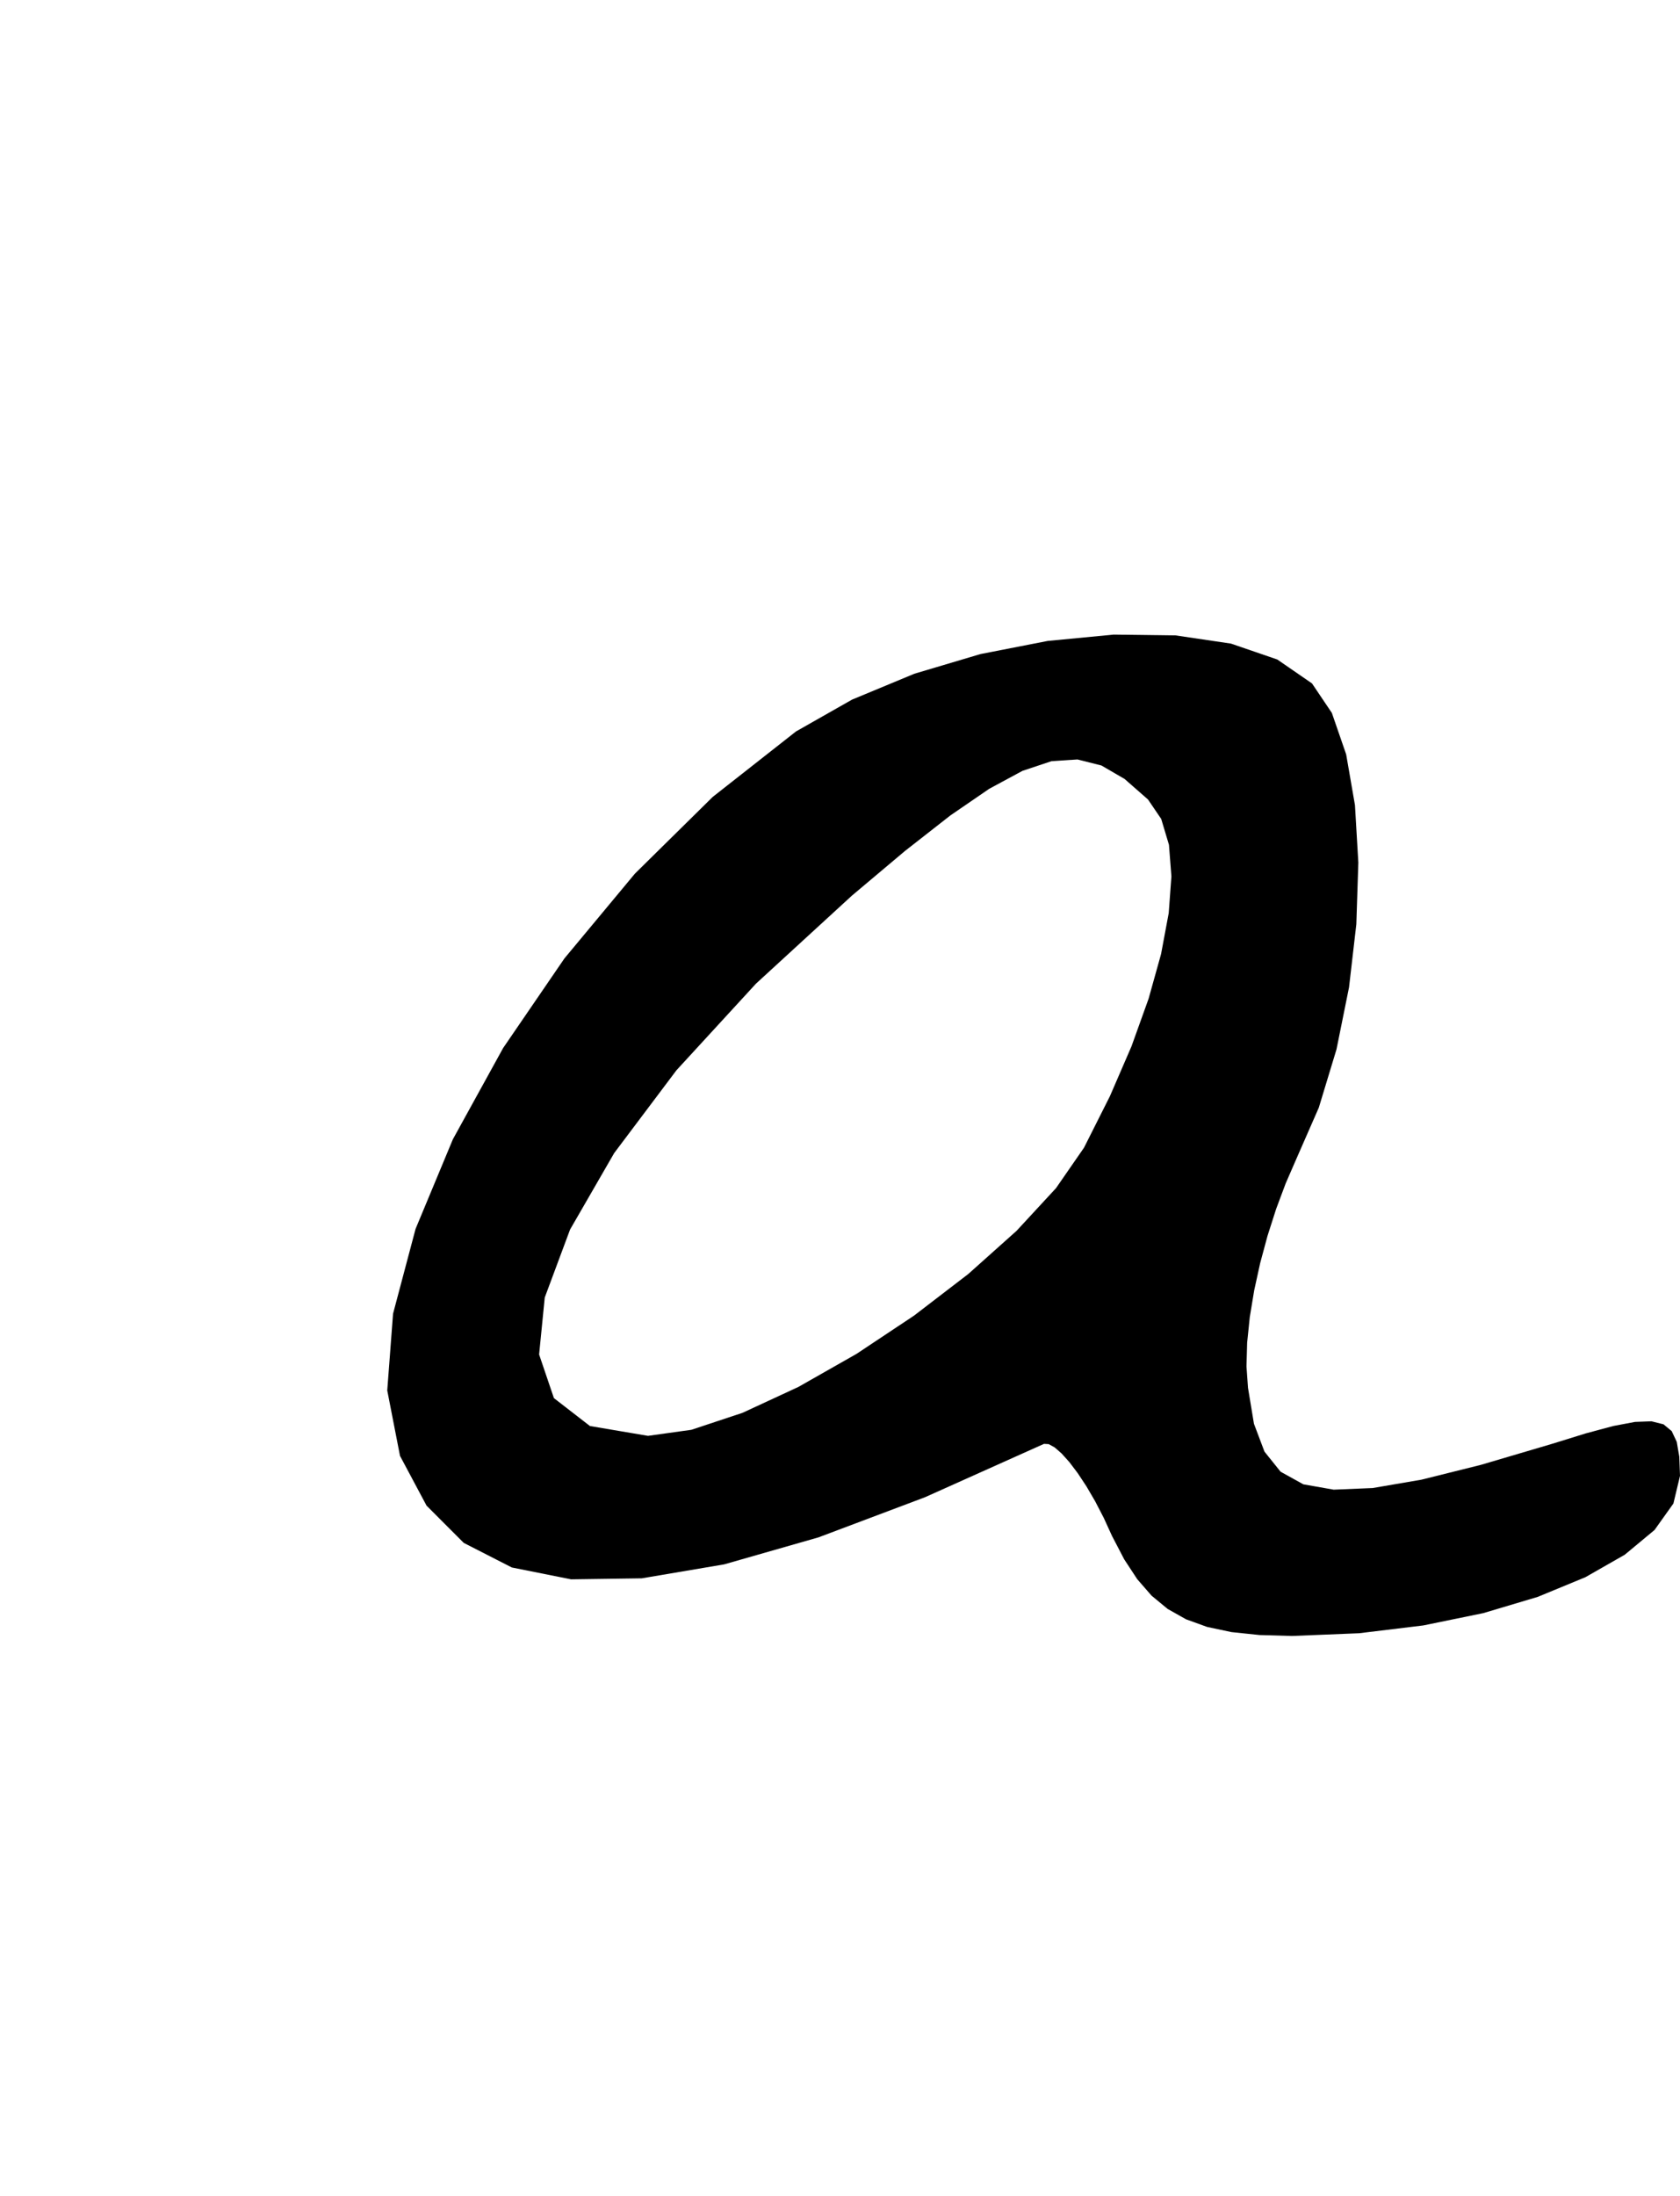 <?xml version="1.0" encoding="utf-8"?>
<svg xmlns="http://www.w3.org/2000/svg"  viewBox="0,0,400,522.629" width="100%">
<path d="M189.524 174.057 L 189.524,174.057 L 169.704,189.626 L 151.178,207.883 L 134.392,228.061 L 119.792,249.391 L 107.827,271.105 L 98.942,292.435 L 93.584,312.612 L 92.201,330.869 L 95.238,346.438 L 95.238,346.438 L 101.562,358.286 L 110.419,367.147 L 121.869,372.999 L 135.978,375.817 L 152.806,375.578 L 172.416,372.258 L 194.872,365.834 L 220.236,356.283 L 248.571,343.581 L 248.571,343.581 L 249.691,343.642 L 251.108,344.425 L 252.769,345.874 L 254.618,347.934 L 256.599,350.551 L 258.66,353.669 L 260.743,357.234 L 262.796,361.191 L 264.762,365.486 L 264.762,365.486 L 267.674,371.068 L 270.774,375.788 L 274.18,379.701 L 278.009,382.861 L 282.379,385.324 L 287.407,387.144 L 293.212,388.375 L 299.91,389.074 L 307.619,389.295 L 307.619,389.295 L 323.58,388.647 L 338.866,386.792 L 353.157,383.863 L 366.131,379.993 L 377.467,375.316 L 386.843,369.965 L 393.938,364.073 L 398.431,357.774 L 400.0,351.2 L 400.0,351.2 L 399.833,346.643 L 399.227,343.105 L 398.025,340.547 L 396.07,338.93 L 393.207,338.214 L 389.277,338.36 L 384.124,339.33 L 377.592,341.083 L 369.524,343.581 L 369.524,343.581 L 352.587,348.579 L 338.441,352.104 L 326.843,354.092 L 317.549,354.482 L 310.317,353.209 L 304.903,350.212 L 301.065,345.428 L 298.559,338.794 L 297.143,330.248 L 297.143,330.248 L 296.782,325.156 L 296.939,319.501 L 297.566,313.422 L 298.617,307.061 L 300.043,300.559 L 301.799,294.057 L 303.837,287.696 L 306.11,281.617 L 308.571,275.962 L 308.571,275.962 L 314.001,263.578 L 318.215,249.698 L 321.199,234.939 L 322.937,219.922 L 323.412,205.265 L 322.61,191.588 L 320.515,179.51 L 317.11,169.651 L 312.381,162.629 L 312.381,162.629 L 304.123,156.938 L 293.09,153.152 L 279.894,151.2 L 265.146,151.012 L 249.457,152.517 L 233.439,155.644 L 217.703,160.324 L 202.861,166.485 L 189.524,174.057 L 189.524,174.057 L 189.524,174.057 L 189.524,174.057 L 189.524,174.057 L 189.524,174.057 L 189.524,174.057 L 189.524,174.057 L 189.524,174.057 L 189.524,174.057 L 189.524,174.057 L 273.333,190.248 L 273.333,190.248 L 273.333,190.248 L 273.333,190.248 L 273.333,190.248 L 273.333,190.248 L 273.333,190.248 L 273.333,190.248 L 273.333,190.248 L 273.333,190.248 L 273.333,190.248 L 276.479,194.876 L 278.324,201.033 L 278.907,208.554 L 278.266,217.275 L 276.443,227.03 L 273.474,237.655 L 269.401,248.986 L 264.262,260.857 L 258.095,273.105 L 258.095,273.105 L 251.431,282.73 L 242.031,292.897 L 230.547,303.158 L 217.628,313.066 L 203.924,322.174 L 190.088,330.036 L 176.769,336.205 L 164.618,340.234 L 154.286,341.676 L 154.286,341.676 L 140.462,339.336 L 131.883,332.693 L 128.36,322.311 L 129.704,308.754 L 135.728,292.587 L 146.243,274.375 L 161.062,254.68 L 179.996,234.069 L 202.857,213.105 L 202.857,213.105 L 215.495,202.476 L 226.292,194.034 L 235.52,187.708 L 243.455,183.428 L 250.372,181.124 L 256.543,180.724 L 262.244,182.158 L 267.75,185.356 L 273.333,190.248 L 273.333,190.248 L 273.333,190.248 L 273.333,190.248 L 273.333,190.248 L 273.333,190.248 L 273.333,190.248 L 273.333,190.248 L 273.333,190.248 L 273.333,190.248 L 273.333,190.248"/></svg>
